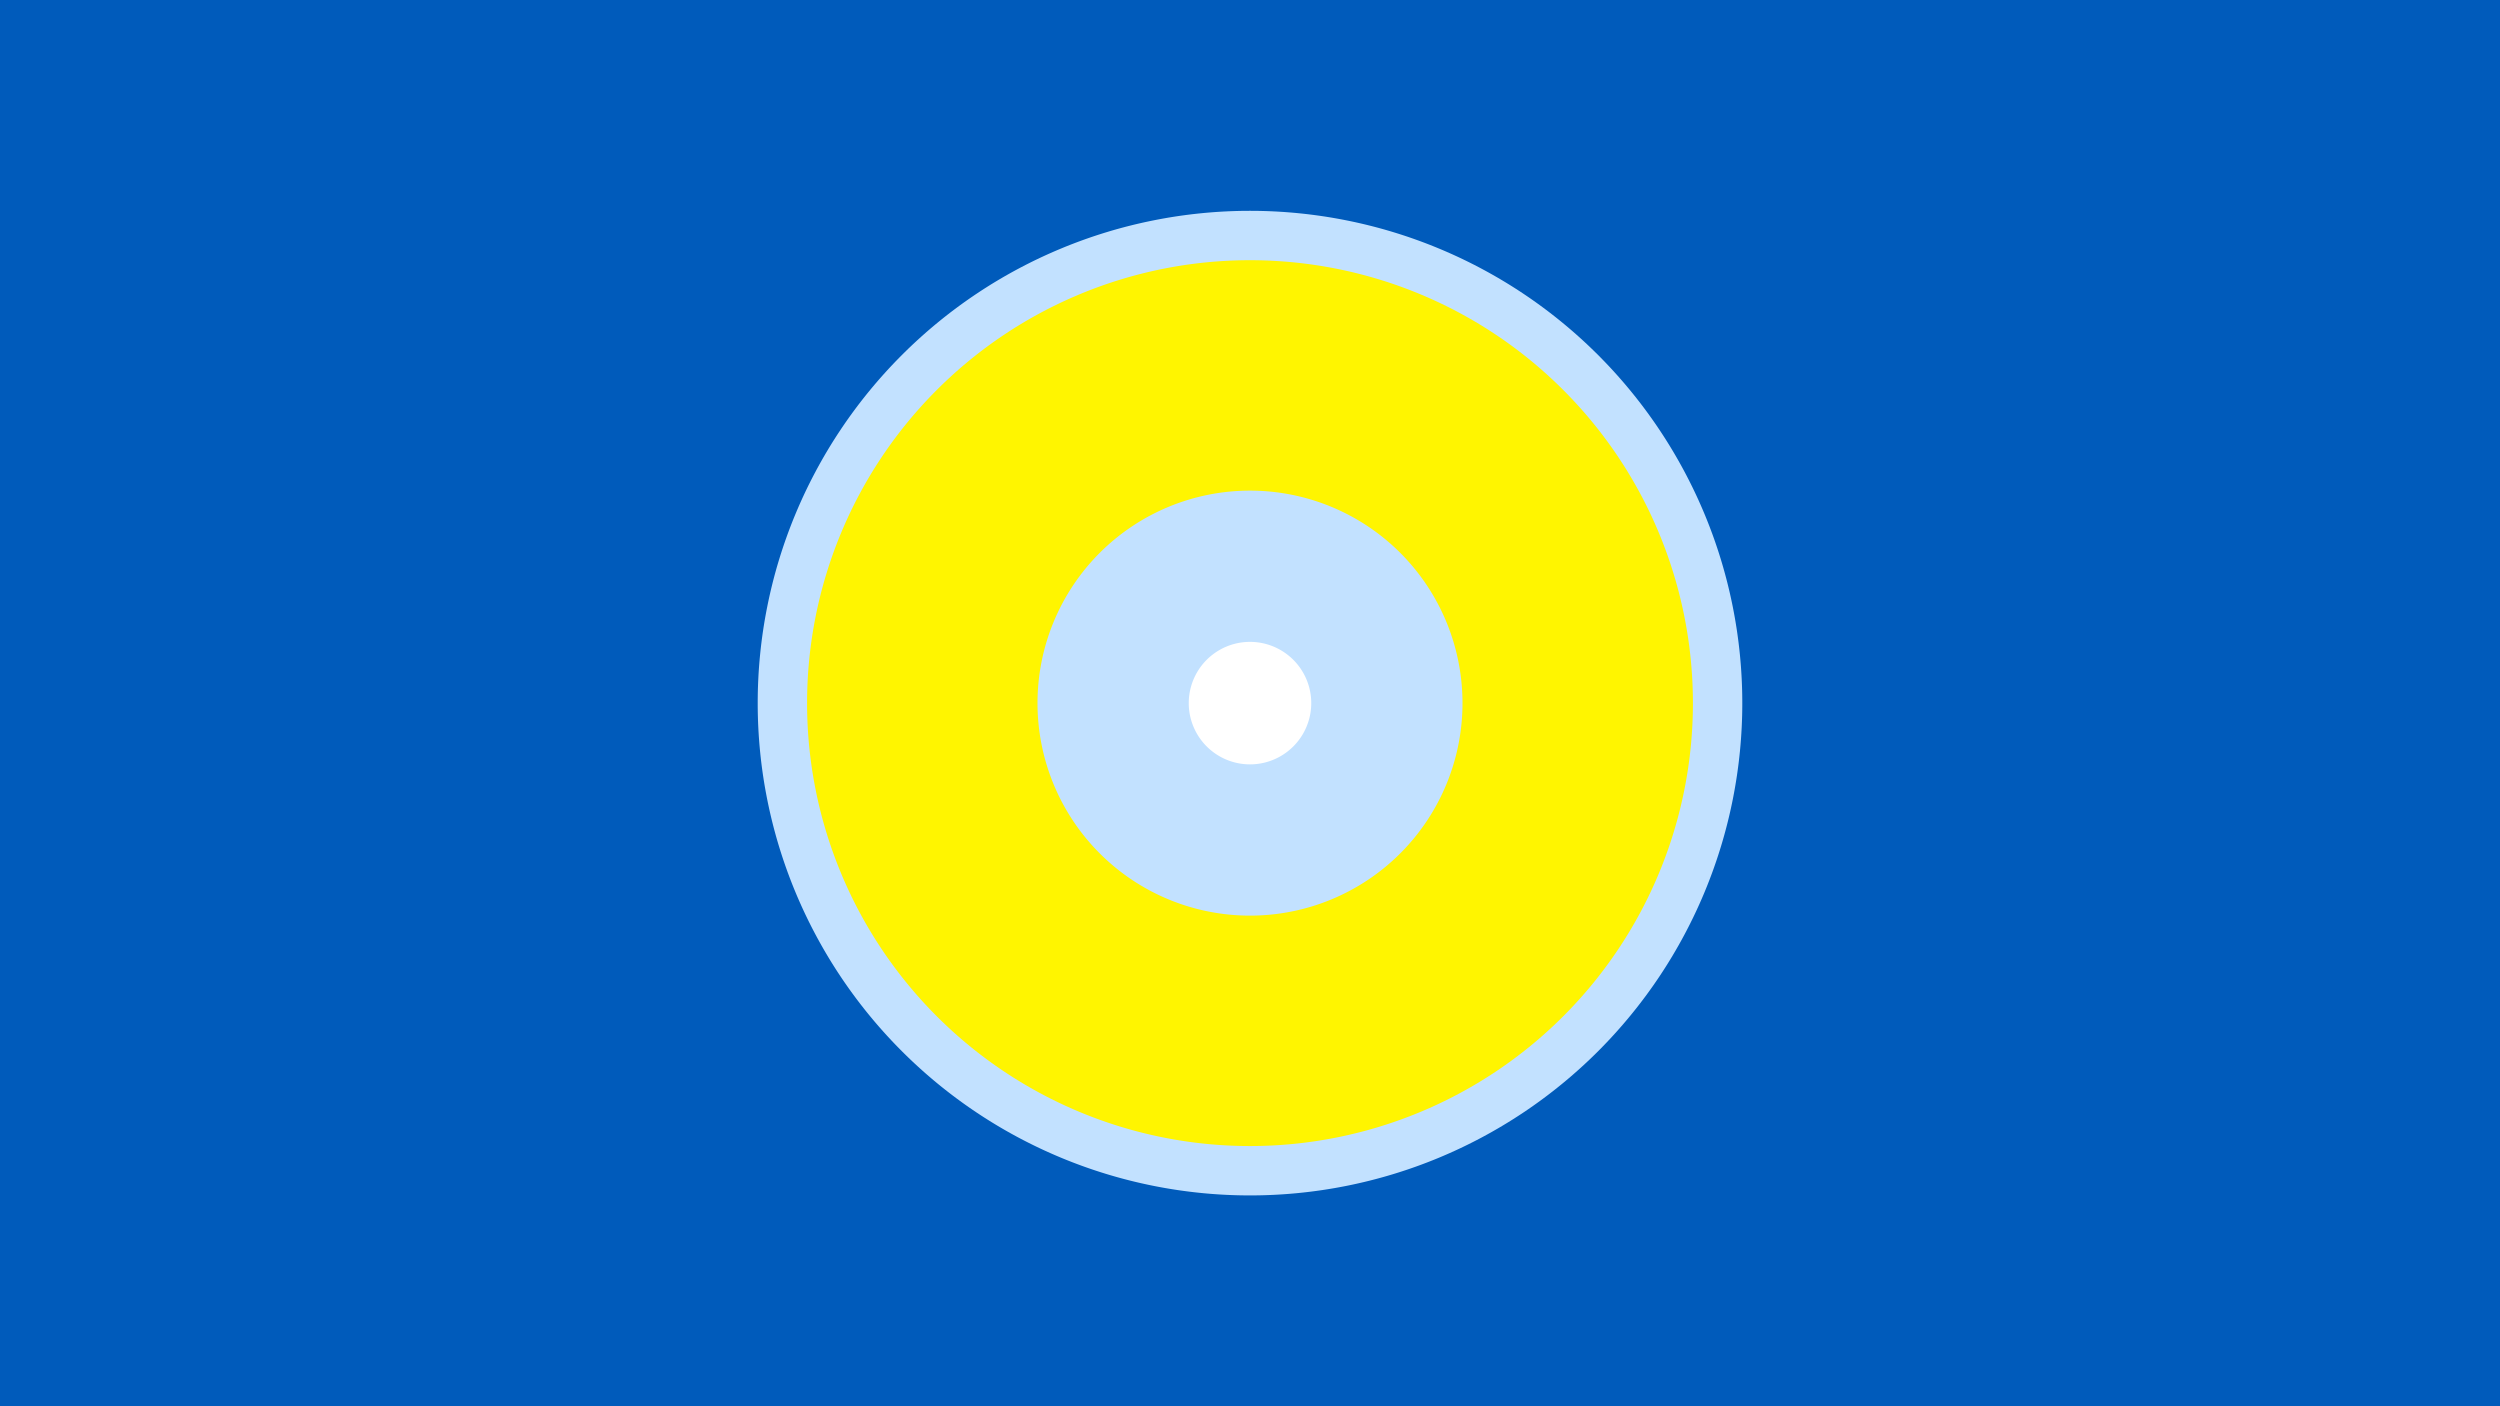 <svg width="1200" height="675" viewBox="-500 -500 1200 675" xmlns="http://www.w3.org/2000/svg"><title>19146-9981337271</title><path d="M-500-500h1200v675h-1200z" fill="#005bbb"/><path d="M336.3-162.5a236.3 236.3 0 1 1-472.6 0 236.3 236.3 0 1 1 472.6 0z" fill="#c2e1ff"/><path d="M312.6-162.5a212.6 212.6 0 1 1-425.2 0 212.6 212.6 0 1 1 425.2 0z m-314.6 0a102 102 0 1 0 204 0 102 102 0 1 0-204 0z" fill="#fff500"/><path d="M129.4-162.5a29.4 29.4 0 1 1-58.8 0 29.4 29.4 0 1 1 58.8 0z" fill="#fff"/></svg>